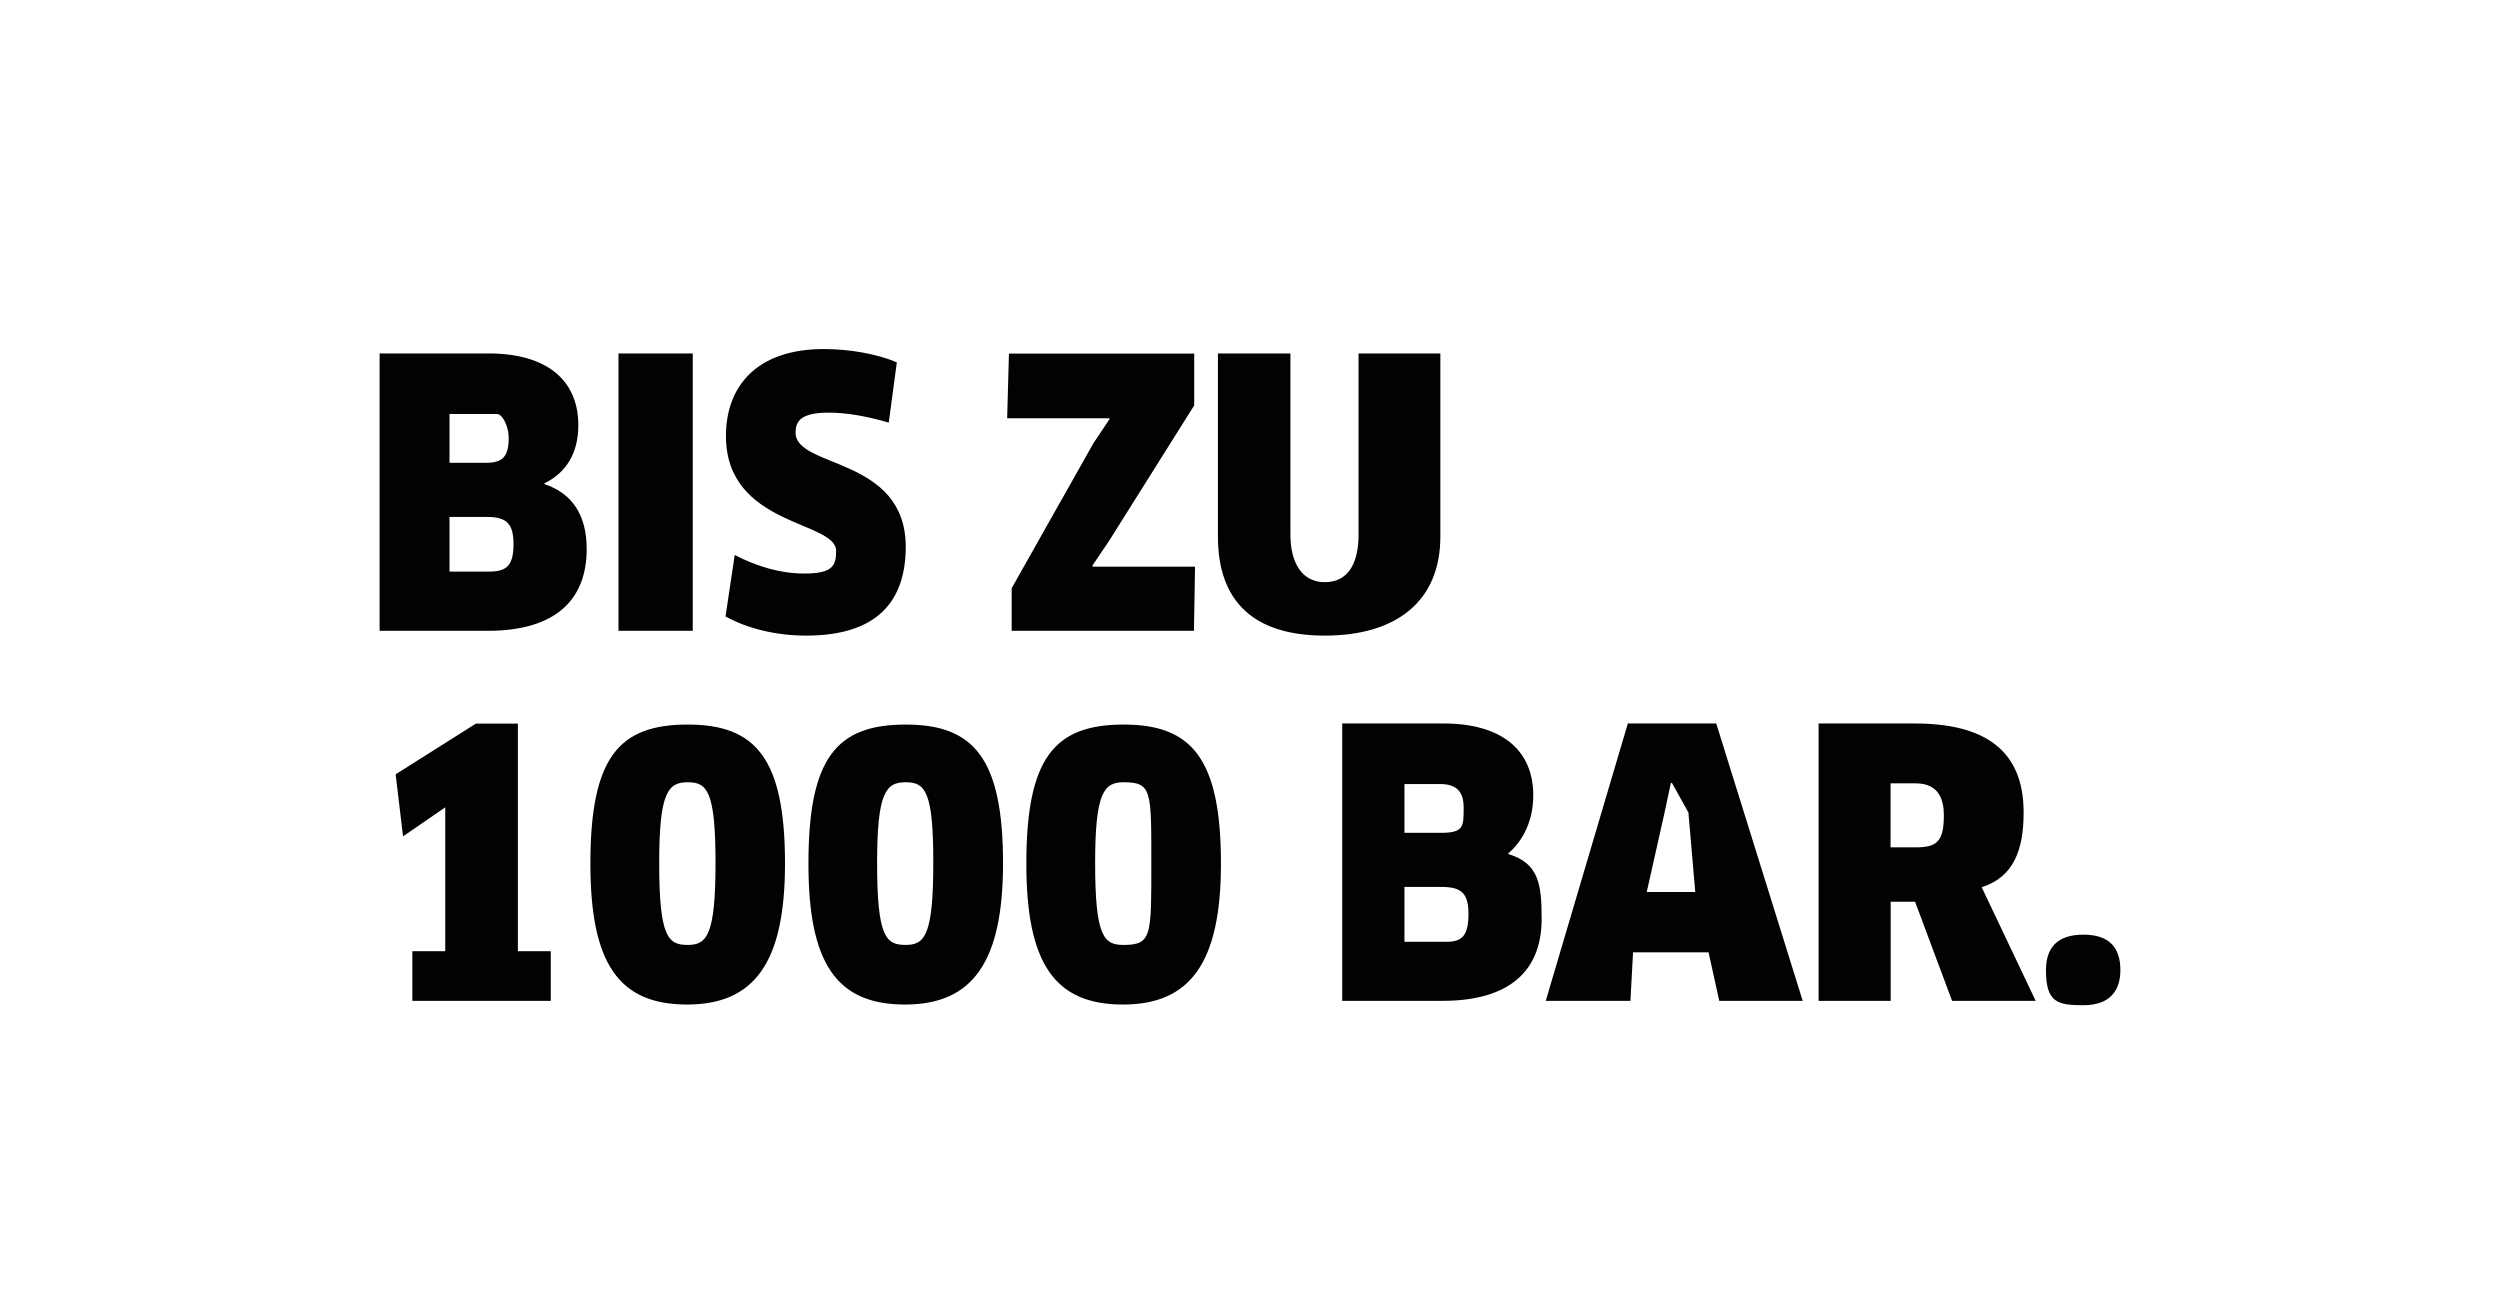 <svg enable-background="new 0 0 182.42 94.72" viewBox="0 0 182.42 94.72" xmlns="http://www.w3.org/2000/svg"><path clip-rule="evenodd" d="m152.02 73.35c-1.89 0-2.73-.2-2.73-2.56 0-1.65.84-2.59 2.73-2.59s2.7.94 2.7 2.59c0 1.54-.81 2.56-2.7 2.56zm-9.58-.32-2.7-7.23h-1.78v7.23h-5.26v-20.24h6.99c5.13 0 7.97 1.94 7.97 6.5 0 2.7-.71 4.7-3.06 5.45l3.94 8.29zm-2.65-15.87h-1.84v4.67h1.81c1.54 0 2.08-.38 2.08-2.35 0-1.13-.37-2.32-2.05-2.32zm-15.12 12.33h-5.51l-.19 3.54h-6.18l5.99-20.24h6.45l6.31 20.24h-6.09zm-1.47-10.2-1.2-2.16h-.08l-.46 2.16-1.3 5.8h3.54zm-10.71 7.77c0 3.64-2.19 5.97-7.23 5.97h-7.32v-20.24h7.38c4.35 0 6.56 2.02 6.56 5.24 0 2.13-.97 3.51-1.82 4.24v.05c2.24.67 2.43 2.23 2.43 4.74zm-7.39-9.85h-2.62v3.56h2.67c1.66 0 1.65-.46 1.65-1.84 0-.85-.25-1.72-1.7-1.72zm.13 7.51h-2.75v4h3.09c1.1 0 1.58-.43 1.58-2.03 0-1.41-.43-1.97-1.92-1.97zm-8.56-18.34c-5.18 0-7.8-2.48-7.8-7.23v-13.36h5.29v13.25c0 1.81.7 3.44 2.51 3.44 1.83 0 2.46-1.58 2.46-3.44v-13.25h5.97v13.36c0 4.75-3.24 7.23-8.43 7.23zm-9.47-5.05-.08 4.7h-13.3v-3.11l5.96-10.57 1.19-1.78-.03-.05h-7.45l.13-4.72h13.52v3.78l-6.24 9.93-1.19 1.76.03.08h7.46zm-21.17 31.97c-5.02 0-7.04-3.05-7.04-10.28 0-7.72 2.05-10.15 7.1-10.15 4.94 0 7.1 2.43 7.1 10.15-.01 7.23-2.25 10.28-7.16 10.28zm.05-16.22c-1.43 0-2.08.73-2.08 5.88 0 5.43.65 5.99 2.08 5.99 1.4 0 2.02-.7 2.02-5.99.01-5.26-.61-5.88-2.02-5.88zm-7.26-10.7c-2.13 0-4.24-.49-5.88-1.4l.67-4.48c1.65.84 3.32 1.35 5.08 1.35 2.07 0 2.32-.57 2.32-1.65 0-2.21-8.04-1.78-8.04-8.39 0-3.54 2.16-6.34 7.15-6.34 1.86 0 3.86.35 5.32.97l-.59 4.4c-1.54-.46-3.08-.73-4.37-.73-2 0-2.43.59-2.43 1.46 0 2.62 8.04 1.73 8.04 8.34-.01 3.99-2.1 6.47-7.27 6.47zm-13.69-20.59h5.42v20.24h-5.42zm5.05 27.08c4.94 0 7.1 2.43 7.1 10.15 0 7.23-2.24 10.28-7.15 10.28-5.02 0-7.05-3.05-7.05-10.28 0-7.72 2.05-10.15 7.1-10.15zm0 16.08c1.4 0 2.03-.7 2.03-5.99 0-5.26-.62-5.88-2.03-5.88-1.43 0-2.08.73-2.08 5.88 0 5.43.65 5.99 2.08 5.99zm-7.37-28.89c0 3.64-2.19 5.97-7.23 5.97h-7.88v-20.24h7.94c4.35 0 6.56 2.02 6.56 5.24 0 2.13-.97 3.51-2.48 4.24v.05c2.01.67 3.09 2.23 3.09 4.74zm-6.53-9.85h-3.48v3.56h2.67c1.22 0 1.65-.46 1.65-1.84-.01-.85-.47-1.72-.84-1.72zm-.73 7.51h-2.75v3.99h2.86c1.32 0 1.81-.43 1.81-2.03-.01-1.4-.44-1.96-1.92-1.96zm2.24 15.09v16.6h2.4v3.62h-10.1v-3.62h2.4v-10.5l-3.08 2.12-.54-4.53 5.86-3.7h3.06zm44.2.06c4.94 0 7.1 2.43 7.1 10.15 0 7.23-2.24 10.28-7.15 10.28-5.02 0-7.05-3.05-7.05-10.28 0-7.72 2.05-10.15 7.1-10.15zm0 16.08c2.07 0 2.02-.7 2.02-5.99 0-5.26.04-5.88-2.02-5.88-1.43 0-2.08.73-2.08 5.88 0 5.43.65 5.99 2.08 5.99z" fill="#020204" fill-rule="evenodd"/></svg>